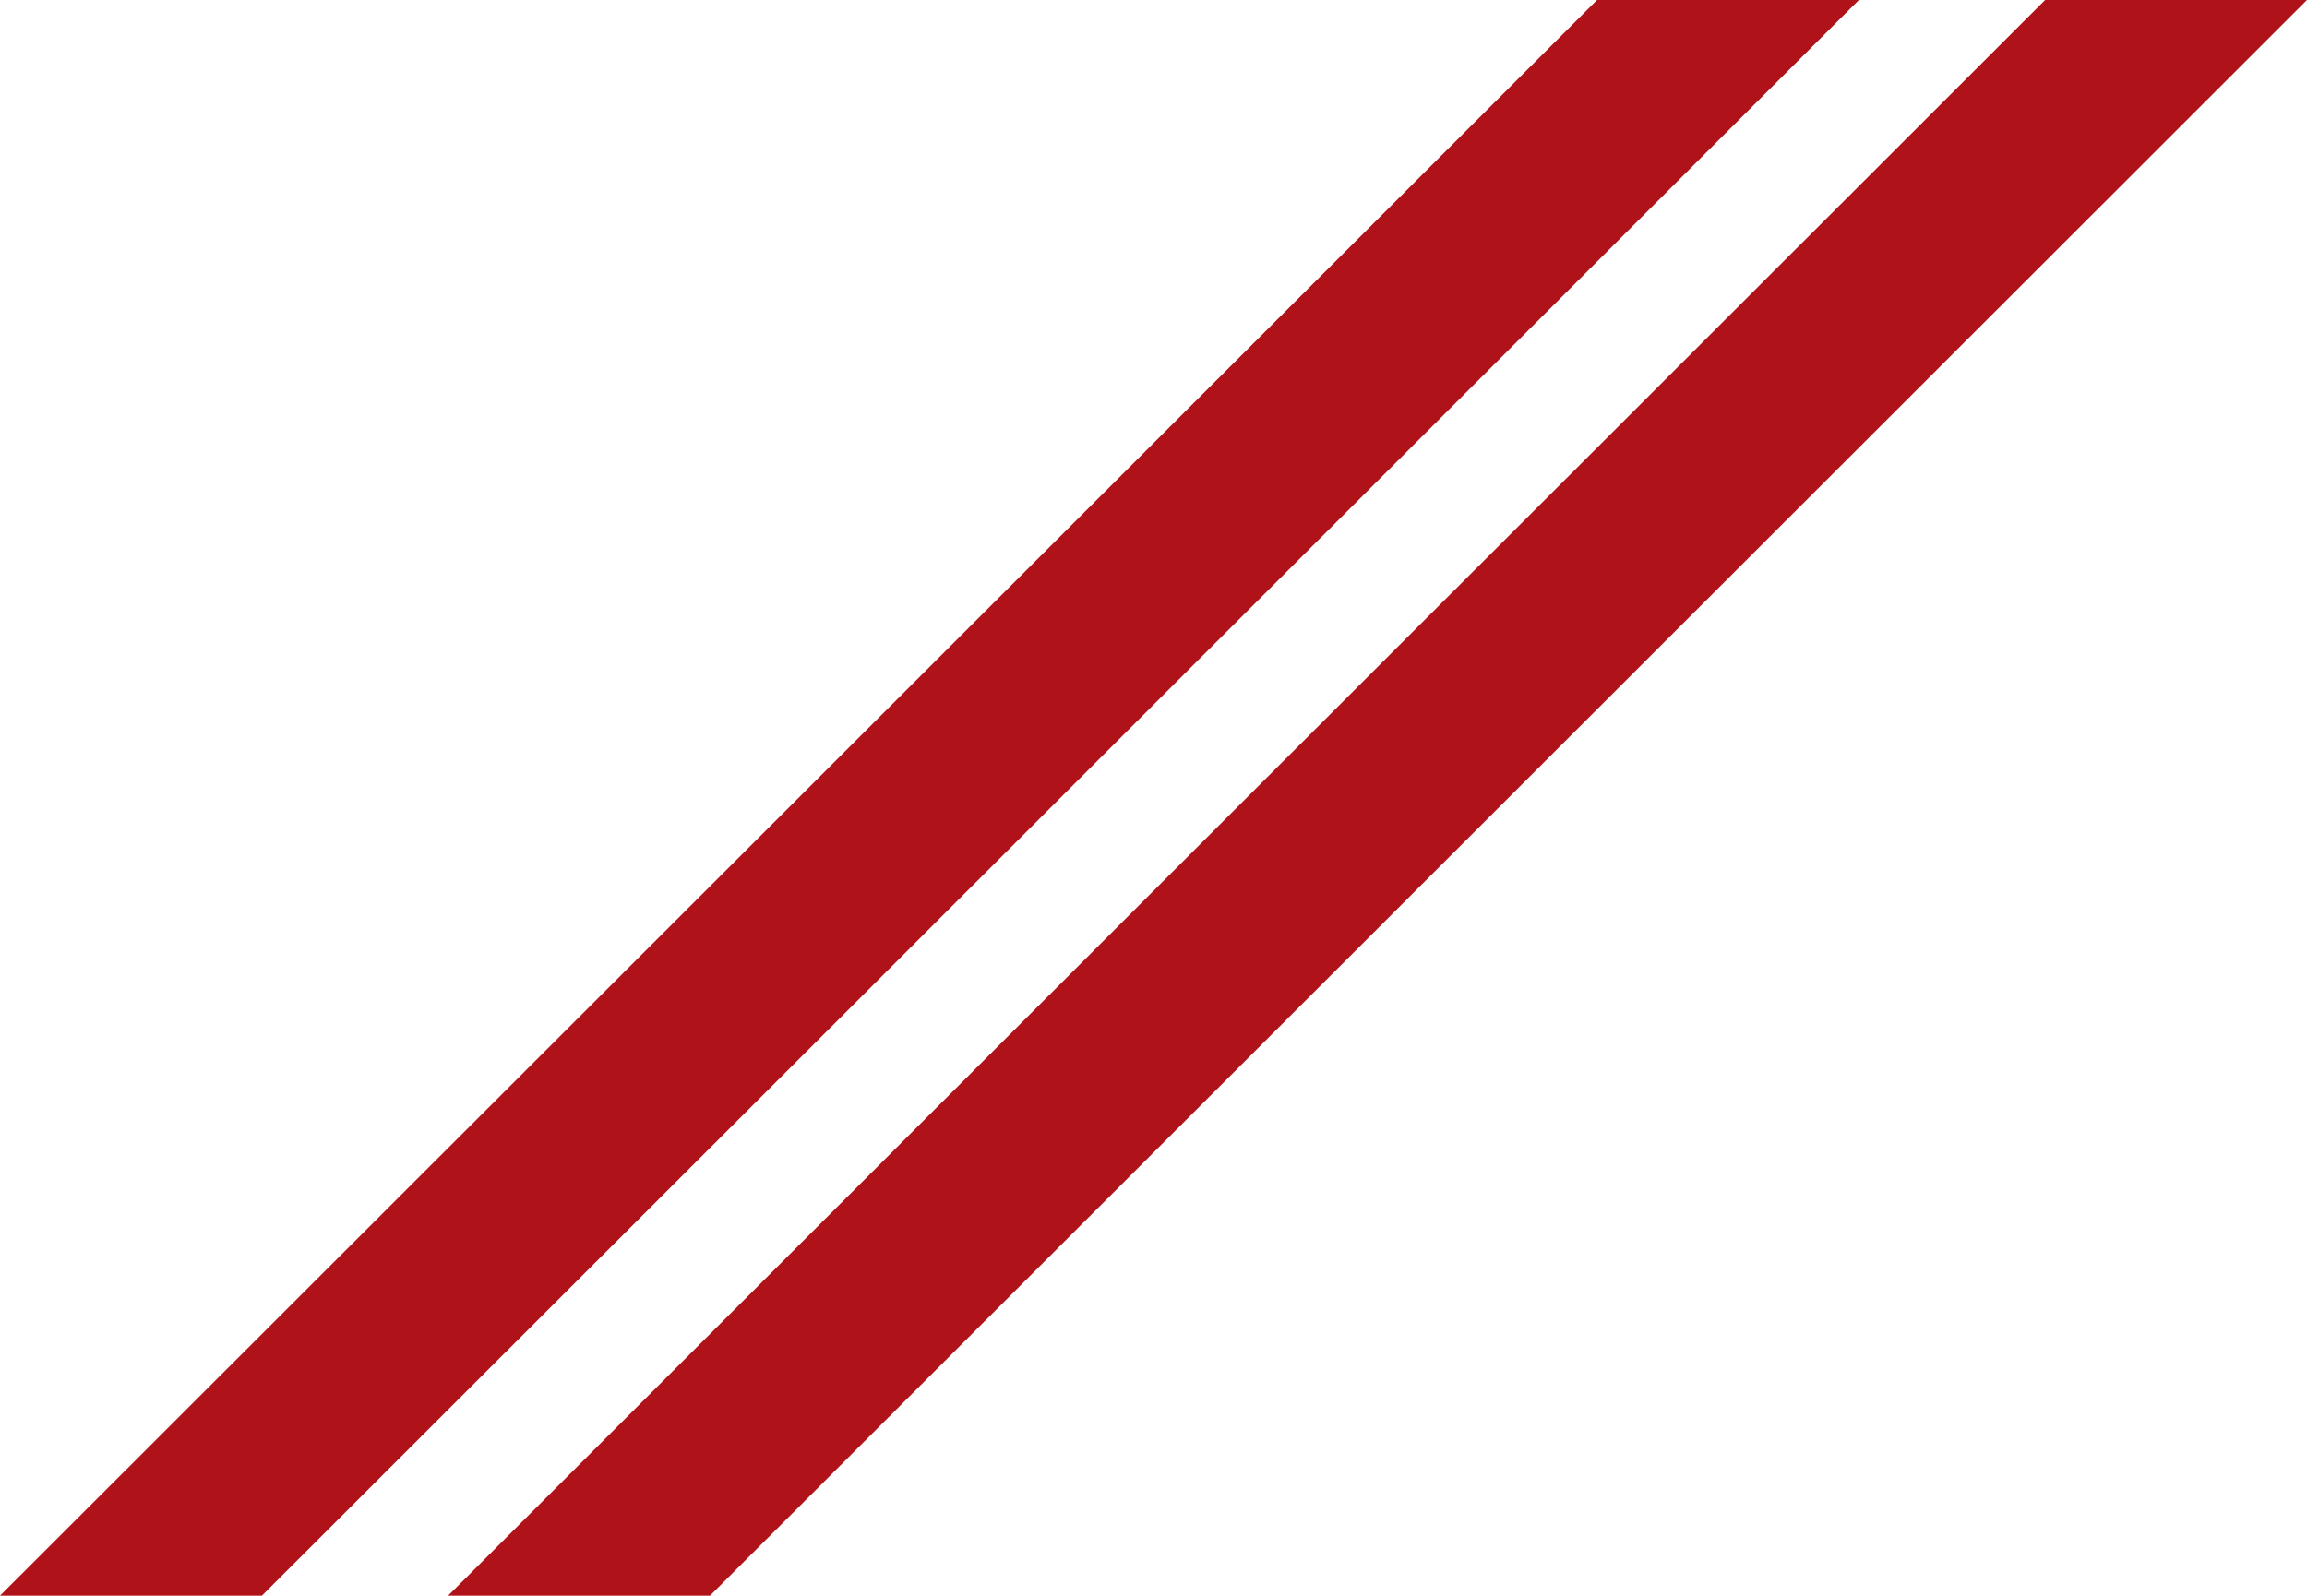 <svg xmlns="http://www.w3.org/2000/svg" viewBox="0 0 907.81 628.08"><defs><style>.cls-1{fill:#b01219;}</style></defs><title>tienda</title><g id="Capa_2" data-name="Capa 2"><g id="Capa_1-2" data-name="Capa 1"><polygon class="cls-1" points="907.81 0 618.04 289.6 479.94 427.63 279.38 628.08 176.32 628.08 431.81 372.74 553.7 250.91 599.25 205.4 804.76 0 907.81 0"/><polygon class="cls-1" points="731.48 0 441.71 289.6 303.62 427.63 103.05 628.08 0 628.08 255.49 372.74 377.38 250.91 422.92 205.4 628.43 0 731.48 0"/></g></g></svg>